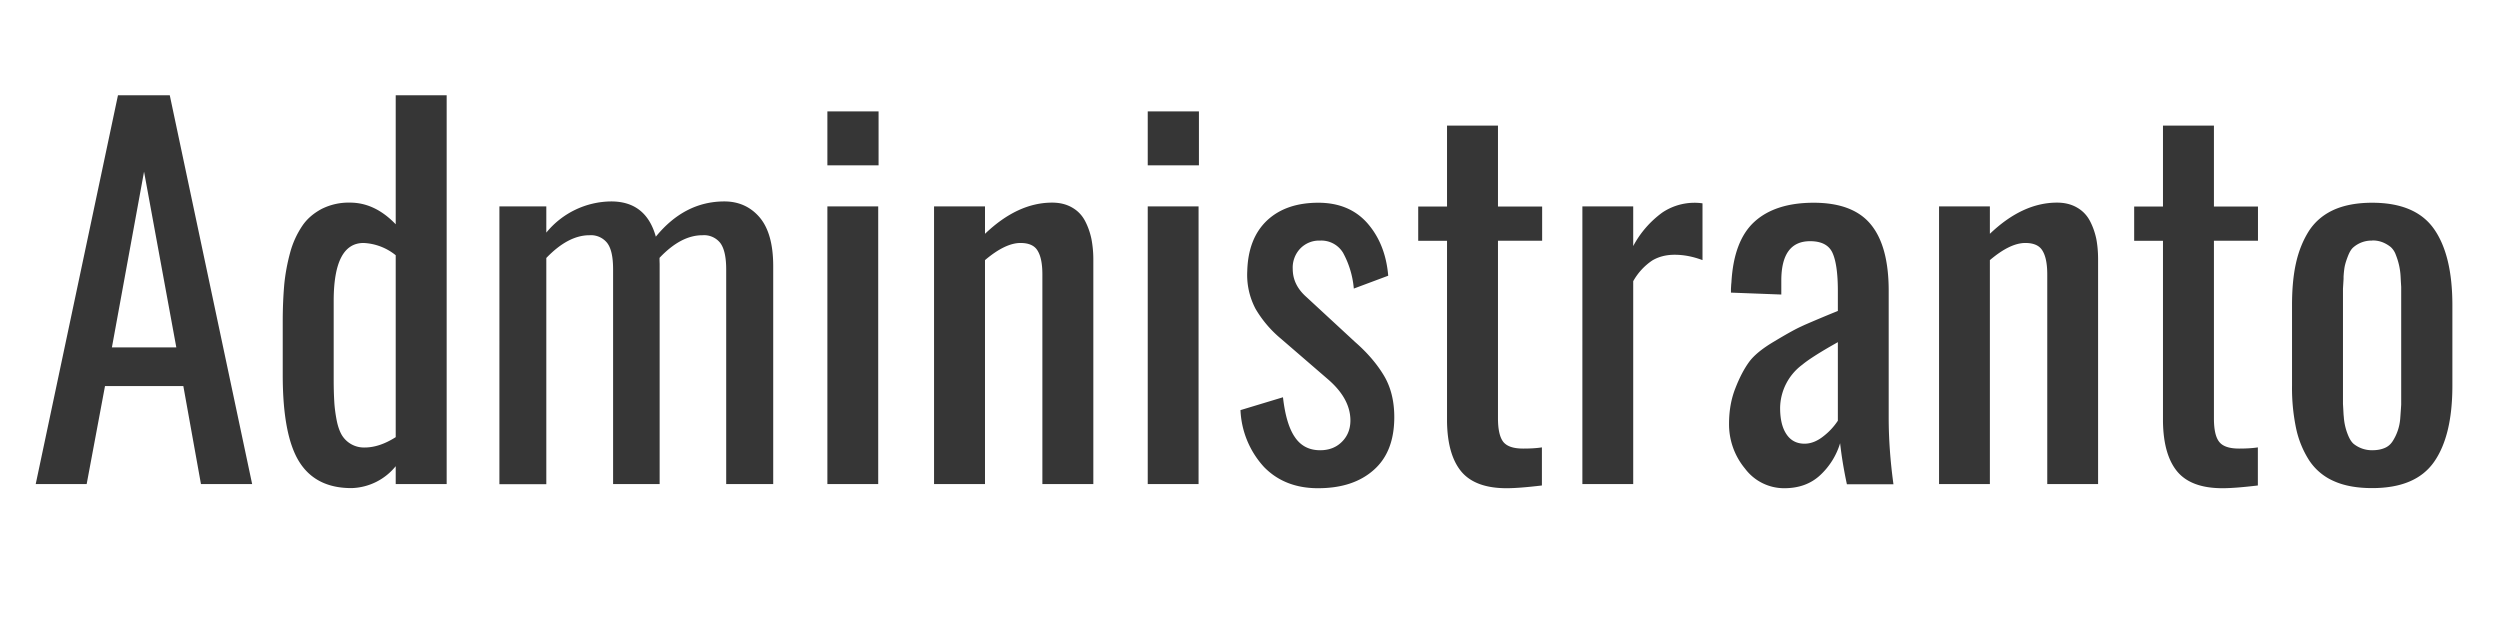 <svg width="210" height="53" xmlns="http://www.w3.org/2000/svg"><path d="M9.4 29.18h5.41L12.1 14.42 9.4 29.18zM3 40.66L9.91 8h4.35l6.92 32.66h-4.3l-1.48-8.23H8.82l-1.54 8.23H3zm27.63-3.07c.83 0 1.7-.29 2.61-.87V21.44a4.62 4.62 0 0 0-2.7-1.03c-1.67 0-2.51 1.62-2.51 4.87v6.6c0 .73.02 1.36.05 1.87.03.51.1 1.03.2 1.55.1.51.25.93.43 1.24a2.17 2.17 0 0 0 1.92 1.05zM29.55 41c-2 .01-3.47-.72-4.4-2.19-.93-1.47-1.4-3.9-1.4-7.3v-4.54c0-1.15.05-2.18.13-3.1.09-.9.26-1.8.5-2.68a7.5 7.5 0 0 1 1-2.2c.4-.6.94-1.06 1.62-1.43a5.04 5.04 0 0 1 2.4-.54c1.39 0 2.67.6 3.84 1.82V8h4.28v32.66h-4.28v-1.5A4.95 4.95 0 0 1 29.55 41zm12.4-.34V17.34h3.94v2.2a7.11 7.11 0 0 1 5.45-2.62c1.95 0 3.2.99 3.75 2.96 1.61-1.97 3.53-2.96 5.76-2.96 1.2 0 2.2.45 2.96 1.34.76.9 1.14 2.26 1.14 4.1v18.3H61V22.62c0-1.07-.18-1.81-.52-2.24a1.74 1.74 0 0 0-1.48-.62c-1.2 0-2.4.63-3.6 1.9v.22l.01.3v18.48H51.5V22.62c0-1.07-.17-1.81-.52-2.24a1.74 1.74 0 0 0-1.47-.62c-1.19 0-2.4.64-3.62 1.91v19h-3.94zM69.5 13.9V9.36h4.3v4.53h-4.3zm0 26.77V17.34h4.27v23.32H69.5zm8.96 0V17.34h4.28v2.3c1.82-1.74 3.7-2.62 5.64-2.62.65 0 1.21.14 1.69.42.47.27.83.65 1.08 1.13.25.48.42.98.53 1.5.1.53.16 1.1.16 1.72v18.87h-4.28v-17.6c0-.9-.13-1.56-.4-2-.25-.43-.73-.65-1.44-.65-.85 0-1.85.48-2.98 1.44v18.81h-4.28zM96.41 13.9V9.36h4.3v4.53h-4.3zm0 26.77V17.34h4.27v23.32h-4.27zm14.3.34c-1.87 0-3.38-.6-4.53-1.78a7.53 7.53 0 0 1-1.98-4.78l3.57-1.08c.17 1.5.5 2.63 1 3.35.49.73 1.2 1.1 2.12 1.1.77 0 1.4-.25 1.88-.76.48-.5.7-1.15.66-1.92-.06-1.16-.69-2.25-1.87-3.27l-3.95-3.41a9.54 9.54 0 0 1-2.14-2.51 6.1 6.1 0 0 1-.7-3.18c.05-1.83.6-3.24 1.65-4.24 1.06-1 2.5-1.5 4.32-1.5 1.74 0 3.12.58 4.13 1.73 1 1.15 1.59 2.61 1.74 4.4l-2.89 1.08a7.62 7.62 0 0 0-.9-3 2.13 2.13 0 0 0-1.93-1.03 2.2 2.2 0 0 0-1.68.68 2.32 2.32 0 0 0-.62 1.7c0 .9.38 1.68 1.15 2.36l4.1 3.79c1.03.9 1.83 1.84 2.41 2.81.58.97.87 2.14.87 3.49 0 1.94-.57 3.42-1.73 4.44-1.15 1.02-2.7 1.53-4.67 1.53zm15.84 0c-1.75 0-3.02-.47-3.8-1.4-.77-.93-1.17-2.32-1.2-4.18v-15.2h-2.42v-2.88h2.42v-6.8h4.28v6.8h3.71v2.87h-3.71v14.92c0 .93.15 1.59.44 1.97.3.38.85.57 1.67.57.61 0 1.14-.03 1.58-.1v3.2c-1.25.15-2.24.23-2.97.23zm6.37-.34V17.34h4.27v3.33a8.3 8.3 0 0 1 2.45-2.82 4.85 4.85 0 0 1 3.37-.77v4.77c-.8-.3-1.57-.45-2.34-.45-.72 0-1.34.16-1.88.48a5.1 5.1 0 0 0-1.6 1.74v17.04h-4.27zm18.66-3.4c.55 0 1.09-.22 1.62-.65a5.4 5.4 0 0 0 1.18-1.28v-6.6l-.58.33c-1.18.68-1.97 1.2-2.4 1.56a4.59 4.59 0 0 0-1.87 3.64c0 .95.18 1.68.53 2.2.35.53.86.8 1.52.8zm-1.7 3.74a4.1 4.1 0 0 1-3.3-1.65 5.81 5.81 0 0 1-1.34-3.77c0-1.1.18-2.1.54-3 .35-.9.74-1.63 1.14-2.18.4-.55 1.1-1.13 2.1-1.72.9-.54 1.6-.94 2.14-1.2l.43-.2a120.77 120.77 0 0 1 2.79-1.17v-1.68c0-1.51-.16-2.58-.46-3.22-.3-.64-.93-.96-1.87-.96-1.61 0-2.42 1.1-2.42 3.31v1.17l-4.23-.16v-.31l.02-.36.02-.2c.13-2.32.77-4.02 1.93-5.08 1.16-1.06 2.82-1.6 4.98-1.6 2.22 0 3.83.62 4.82 1.85.99 1.22 1.48 3.07 1.48 5.54v10.66c0 1.76.13 3.62.4 5.6h-3.91c-.28-1.3-.46-2.45-.57-3.45a6.05 6.05 0 0 1-1.67 2.68c-.78.73-1.79 1.1-3.01 1.1zm13-.34V17.34h4.27v2.3c1.82-1.74 3.7-2.62 5.64-2.62.65 0 1.21.14 1.69.42.47.27.83.65 1.08 1.13.25.48.42.98.53 1.5.1.53.15 1.1.15 1.72v18.87h-4.27v-17.6c0-.9-.13-1.56-.4-2-.25-.43-.73-.65-1.44-.65-.86 0-1.85.48-2.98 1.44v18.81h-4.28zm23.81.34c-1.76 0-3.02-.47-3.8-1.4-.77-.93-1.17-2.32-1.2-4.18v-15.2h-2.42v-2.88h2.42v-6.8h4.28v6.8h3.7v2.87h-3.7v14.92c0 .93.14 1.59.44 1.97.29.38.85.57 1.67.57.6 0 1.14-.03 1.58-.1v3.2c-1.25.15-2.24.23-2.97.23zm12.57-23.98c2.44 0 4.17.74 5.2 2.21 1.03 1.47 1.54 3.6 1.54 6.4v6.76c0 2.8-.51 4.93-1.54 6.4-1.03 1.47-2.76 2.2-5.2 2.2-1.26 0-2.33-.19-3.2-.58a4.75 4.75 0 0 1-2.09-1.75 8.08 8.08 0 0 1-1.1-2.7 16.53 16.53 0 0 1-.34-3.57v-6.76c0-1.36.11-2.56.34-3.57.23-1.02.6-1.92 1.1-2.7.51-.77 1.2-1.35 2.08-1.75.88-.39 1.95-.59 3.21-.59zm0 3.18a2.33 2.33 0 0 0-1.56.55c-.17.14-.31.36-.44.67-.12.3-.21.56-.27.8-.06.22-.1.56-.13.99v.2l-.05.82v9.69l.05.9.02.2a4.9 4.9 0 0 0 .38 1.58c.13.3.27.52.44.67a2.46 2.46 0 0 0 1.56.54c.4 0 .74-.06 1.03-.18.3-.12.52-.31.7-.59a4.09 4.09 0 0 0 .63-1.9l.06-.84.02-.32V24.1l-.03-.49-.02-.4a5.66 5.66 0 0 0-.4-1.8 1.6 1.6 0 0 0-.43-.66 2.7 2.7 0 0 0-.66-.39 2.26 2.26 0 0 0-.9-.16z" fill="#363636" fill-rule="nonzero"/></svg>
